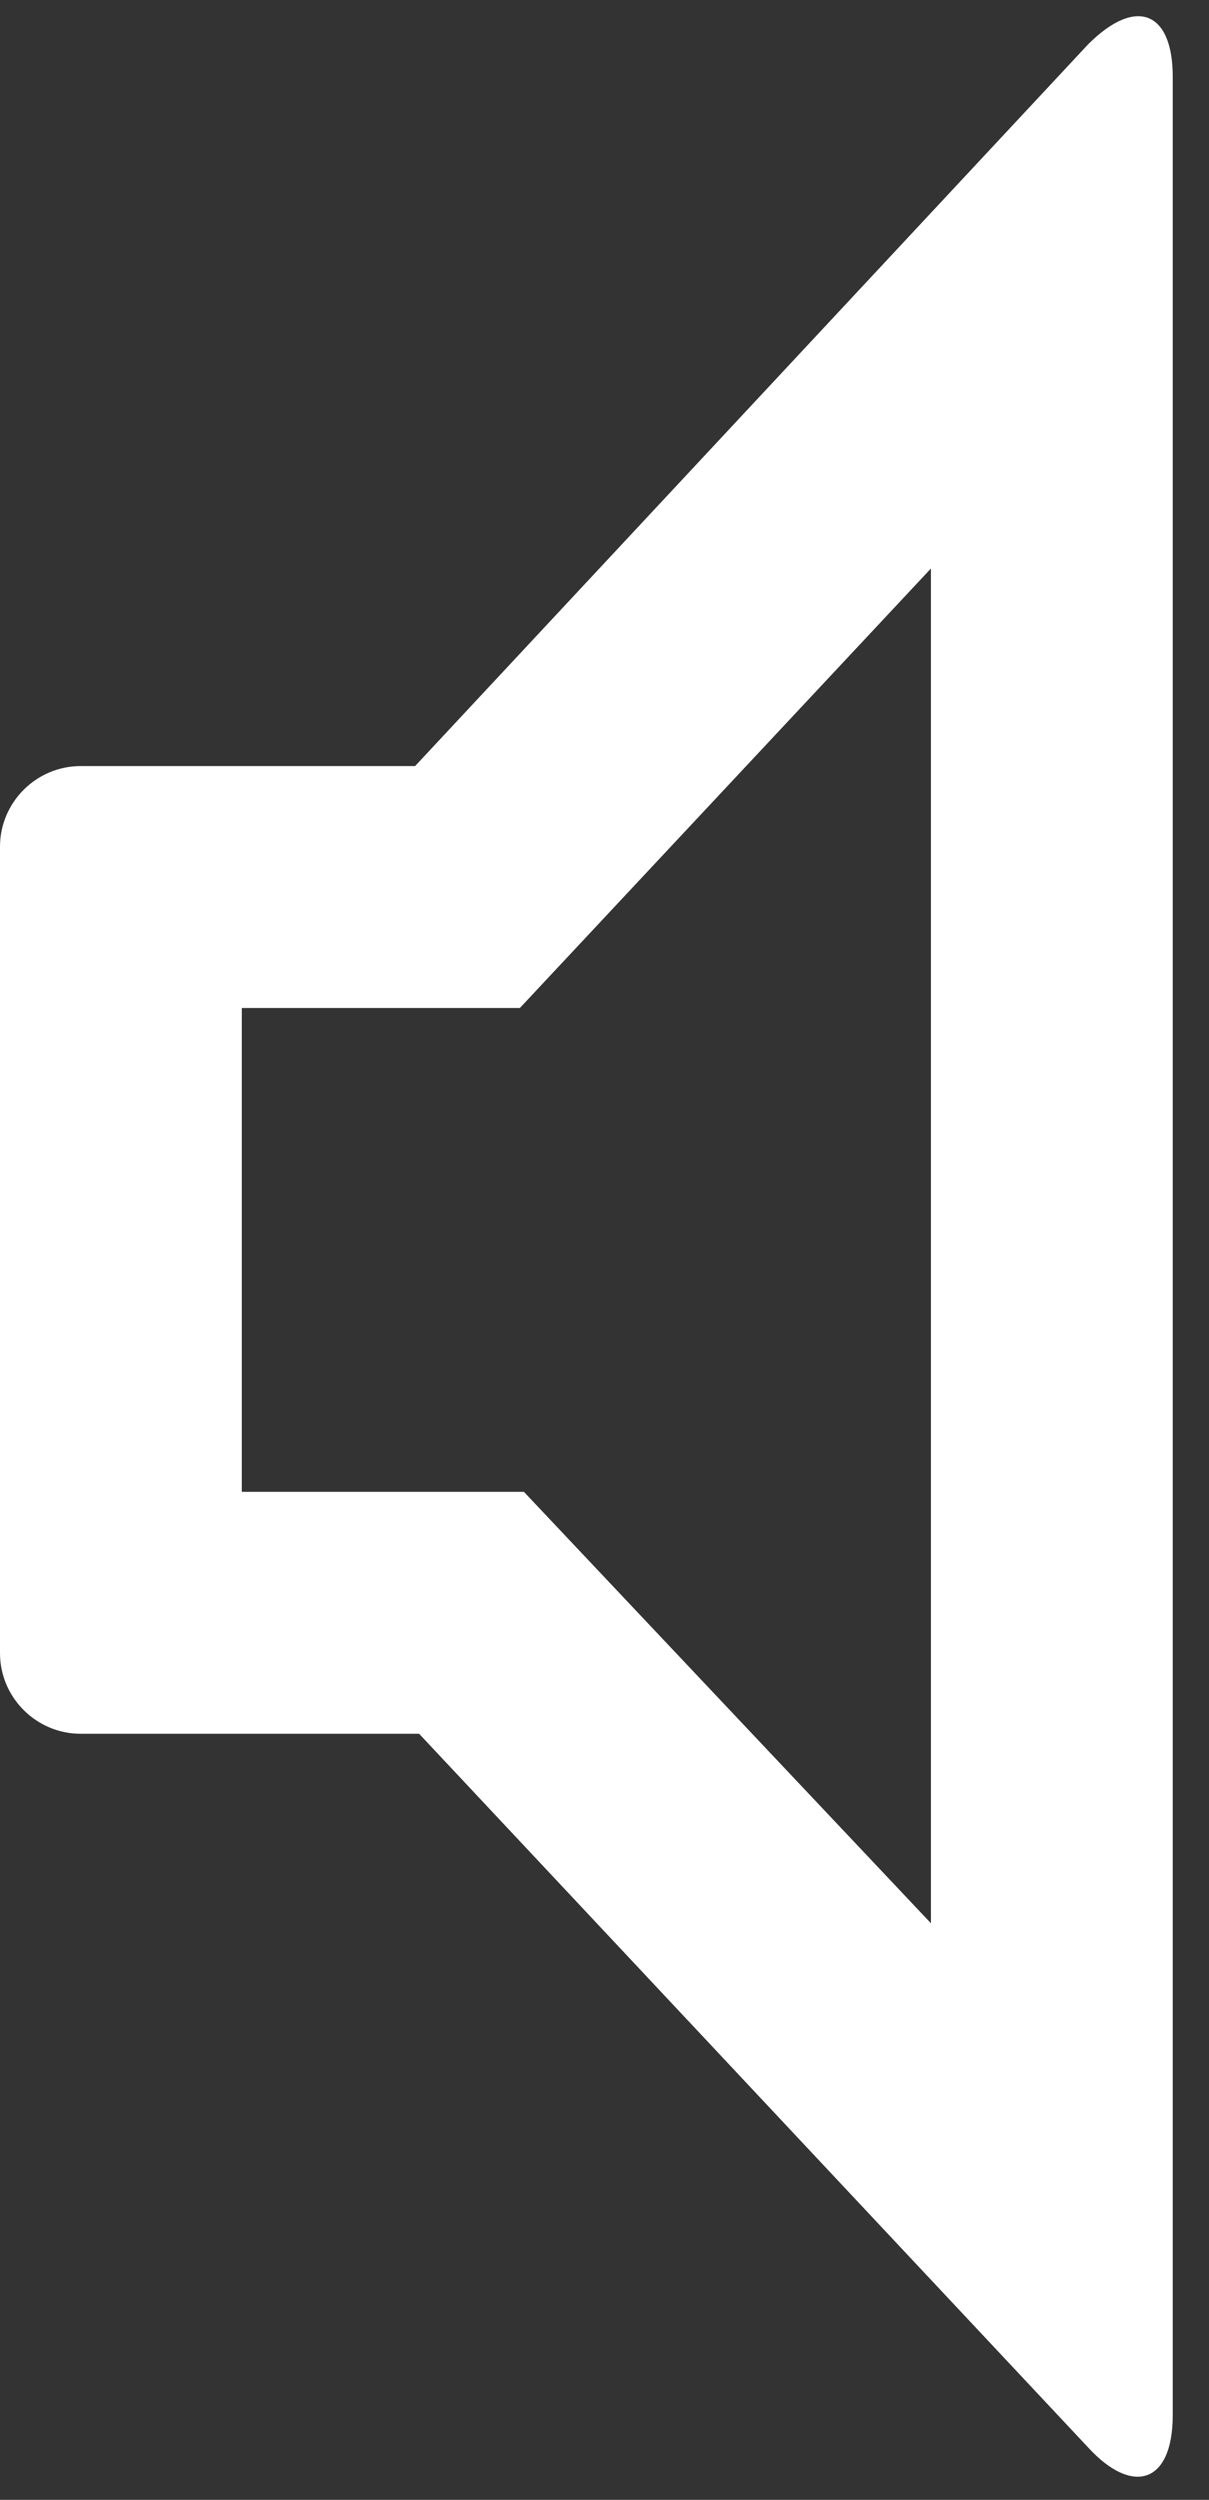<?xml version="1.0" encoding="utf-8"?>
<!-- Generator: Adobe Illustrator 21.1.0, SVG Export Plug-In . SVG Version: 6.00 Build 0)  -->
<svg version="1.1" id="Layer_1" xmlns="http://www.w3.org/2000/svg" xmlns:xlink="http://www.w3.org/1999/xlink" x="0px" y="0px"
	 viewBox="0 0 30 62" style="enable-background:new 0 0 30 62;" xml:space="preserve">
<rect x="0" y="0" width="30" height="62" fill="#333333" stroke="none"/>
<style type="text/css">
	.st0{fill:#FFFFFF;}
</style>
<title>volume</title>
<desc>Created with Sketch.</desc>
<path class="st0" d="M27,1.1L10.3,19H2c-1.1,0-2,0.9-2,2v20c0,1.1,0.9,2,2,2h8.4L27,60.7c1.1,1.2,2.1,0.9,2.1-0.8v-58
	C29.1,0.3,28.2-0.1,27,1.1z M23.1,47.7L13,37H6V25h6.9l10.2-10.9C23.1,14.1,23.1,47.7,23.1,47.7z"/>
</svg>
